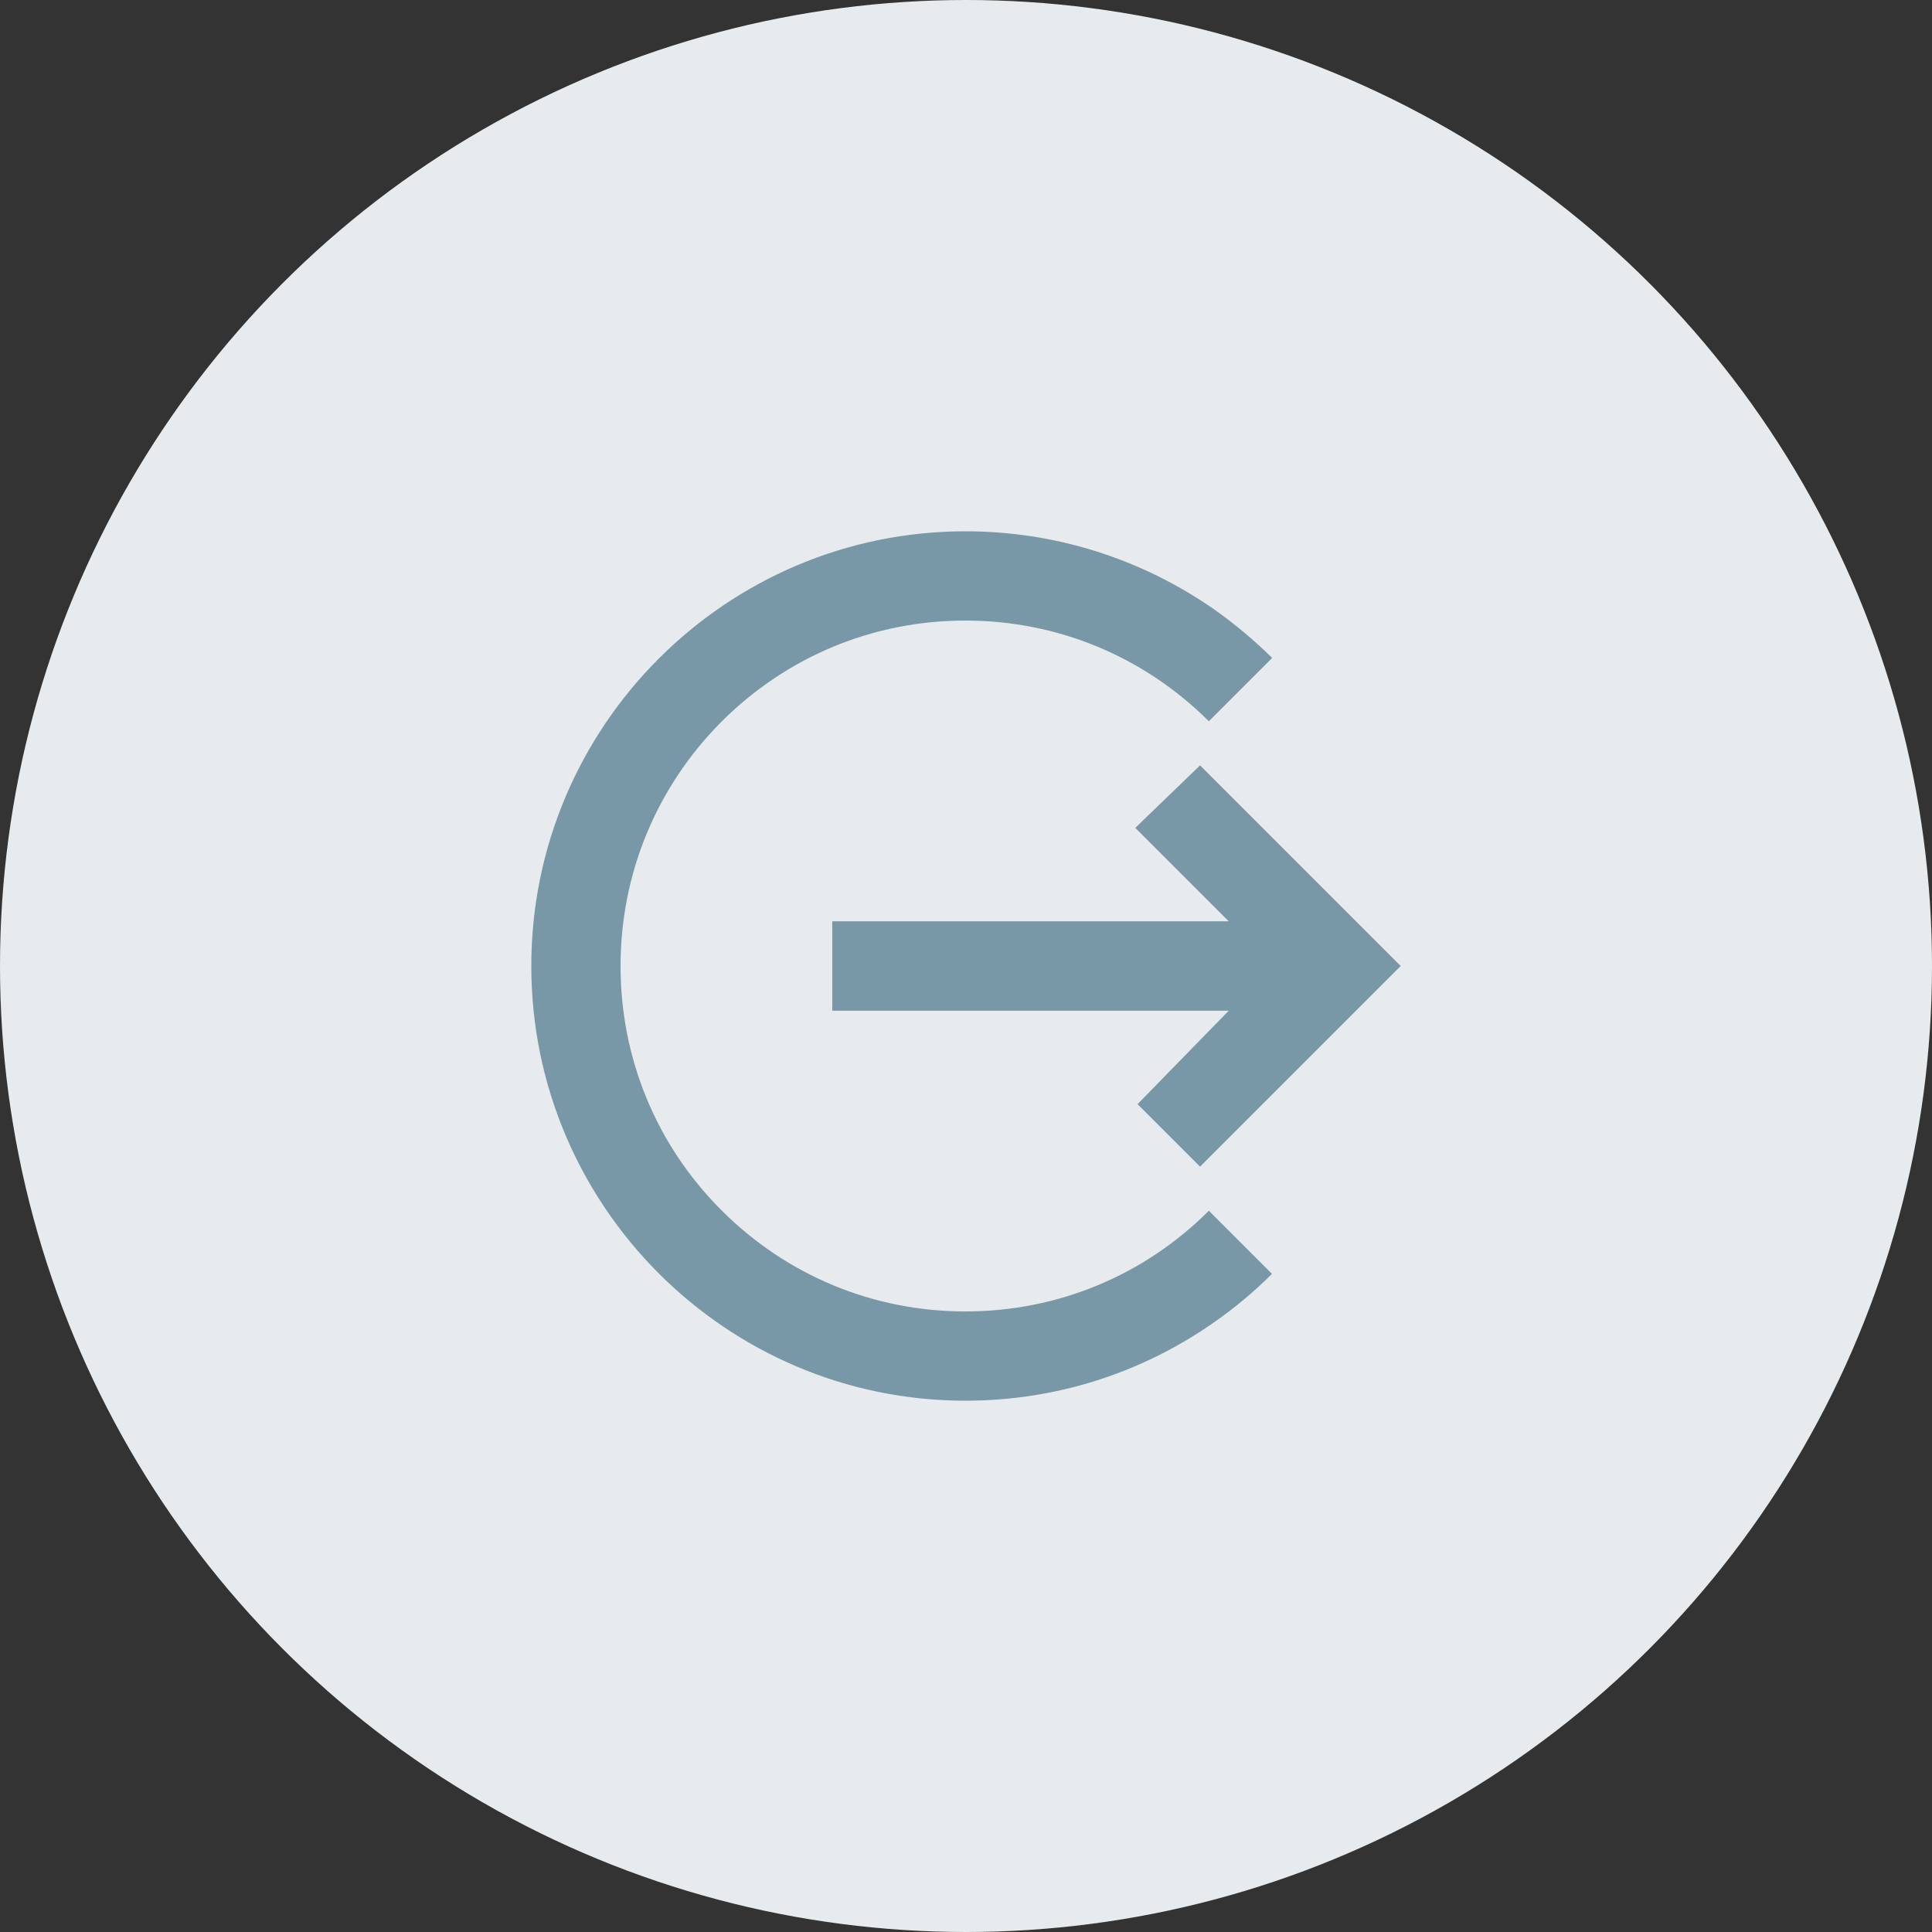 <svg width="40" height="40" viewBox="0 0 40 40" fill="none" xmlns="http://www.w3.org/2000/svg">
<rect x="0" y="0" width="40" height="40" fill="#333333" stroke="none"/>
<circle cx="20" cy="20" r="20" fill="#E7EBED"/>
<path d="M17.231 20.926H25.439L23.552 22.86L24.846 24.154L29 20L24.846 15.846L23.505 17.14L25.439 19.074H17.231V20.926Z" fill="#7998A7"/>
<path d="M19.987 27.152C18.079 27.152 16.288 26.408 14.938 25.058C13.588 23.708 12.848 21.913 12.848 20C12.848 18.092 13.592 16.292 14.938 14.942C16.288 13.592 18.079 12.848 19.987 12.848C21.891 12.848 23.678 13.588 25.028 14.933L26.339 13.622C25.971 13.259 25.569 12.921 25.14 12.618C23.622 11.562 21.843 11 19.987 11C15.033 11 11 15.037 11 20C11 24.963 15.033 29 19.987 29C21.843 29 23.622 28.438 25.136 27.377C25.569 27.075 25.967 26.741 26.335 26.374L25.028 25.067C23.682 26.413 21.891 27.152 19.987 27.152ZM28.308 20.037L28.271 20L28.308 19.963L28.345 20L28.308 20.037Z" fill="#7998A7"/>
</svg>
